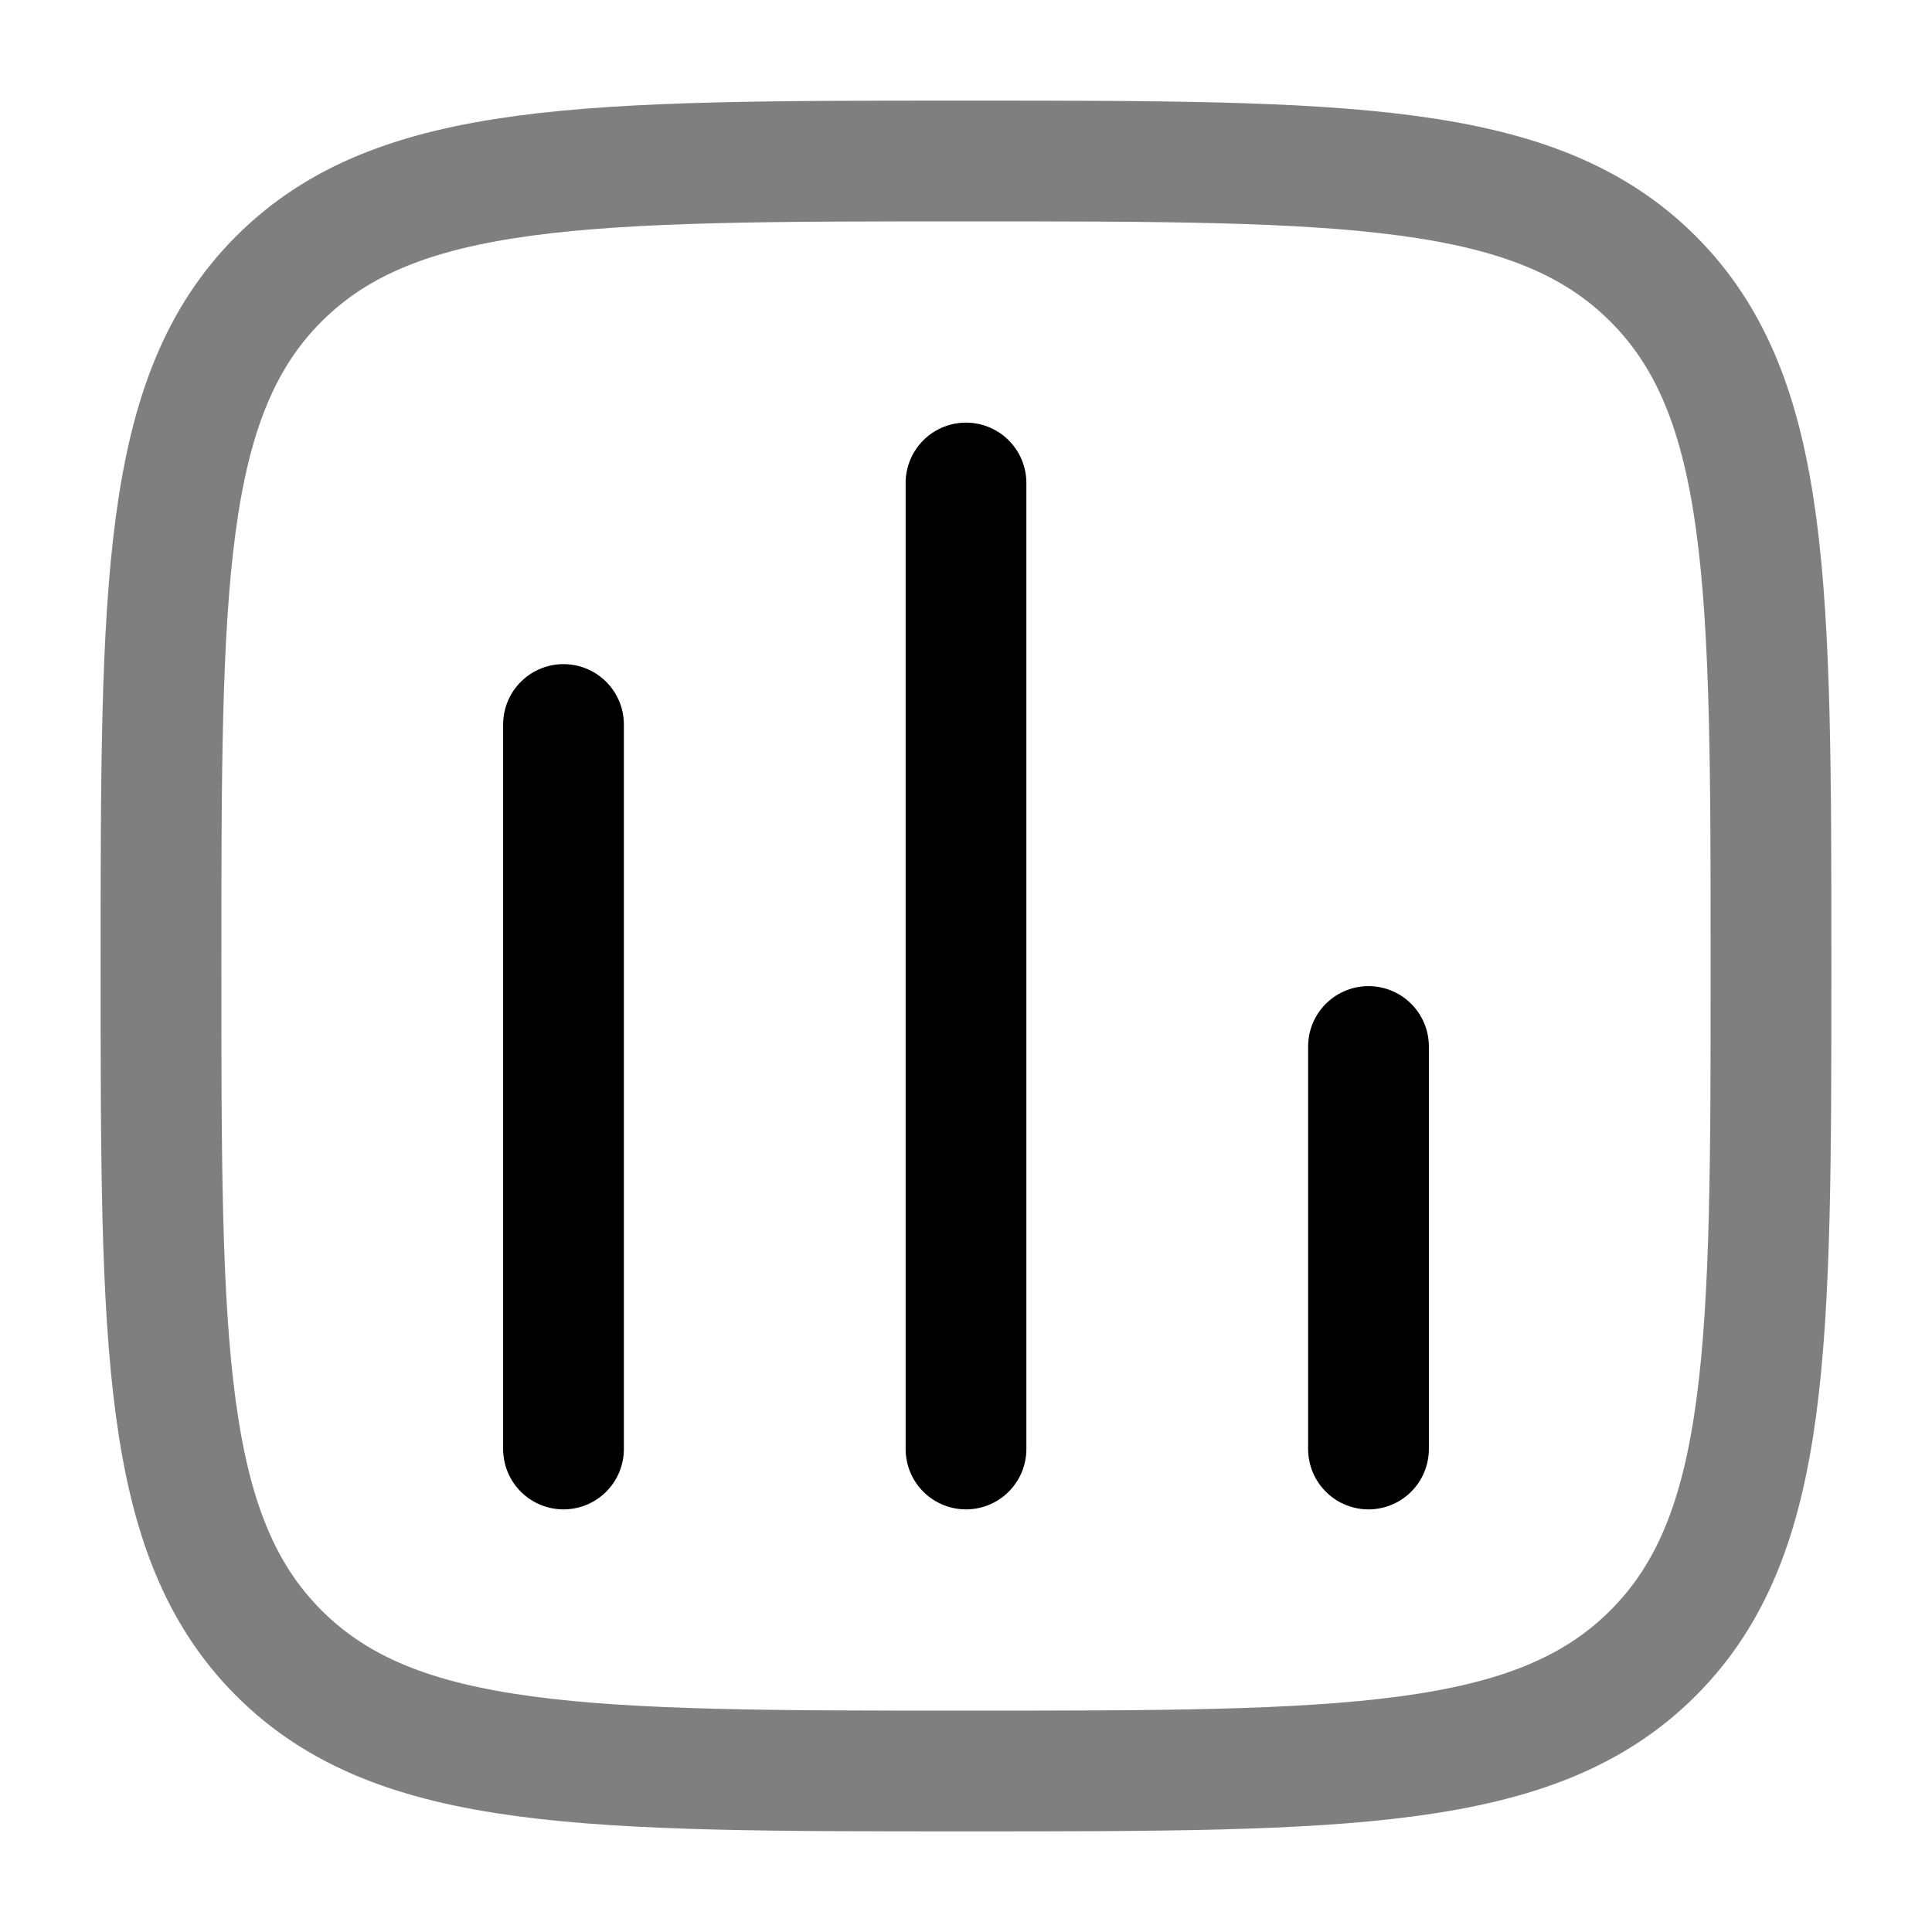 <svg width="24" height="24" viewBox="0 0 24 24" fill="none" xmlns="http://www.w3.org/2000/svg"><g id="Line Duotone / Business, Statistic / Chart Square"><path id="Vector" opacity="0.5" d="M2 12C2 7.286 2 4.929 3.464 3.464C4.929 2 7.286 2 12 2C16.714 2 19.071 2 20.535 3.464C22 4.929 22 7.286 22 12C22 16.714 22 19.071 20.535 20.535C19.071 22 16.714 22 12 22C7.286 22 4.929 22 3.464 20.535C2 19.071 2 16.714 2 12Z" stroke="currentColor" stroke-width="1.5"/><path id="Vector_2" d="M7 18V9" stroke="currentColor" stroke-width="1.5" stroke-linecap="round"/><path id="Vector_3" d="M12 18V6" stroke="currentColor" stroke-width="1.5" stroke-linecap="round"/><path id="Vector_4" d="M17 18V13" stroke="currentColor" stroke-width="1.5" stroke-linecap="round"/></g></svg>